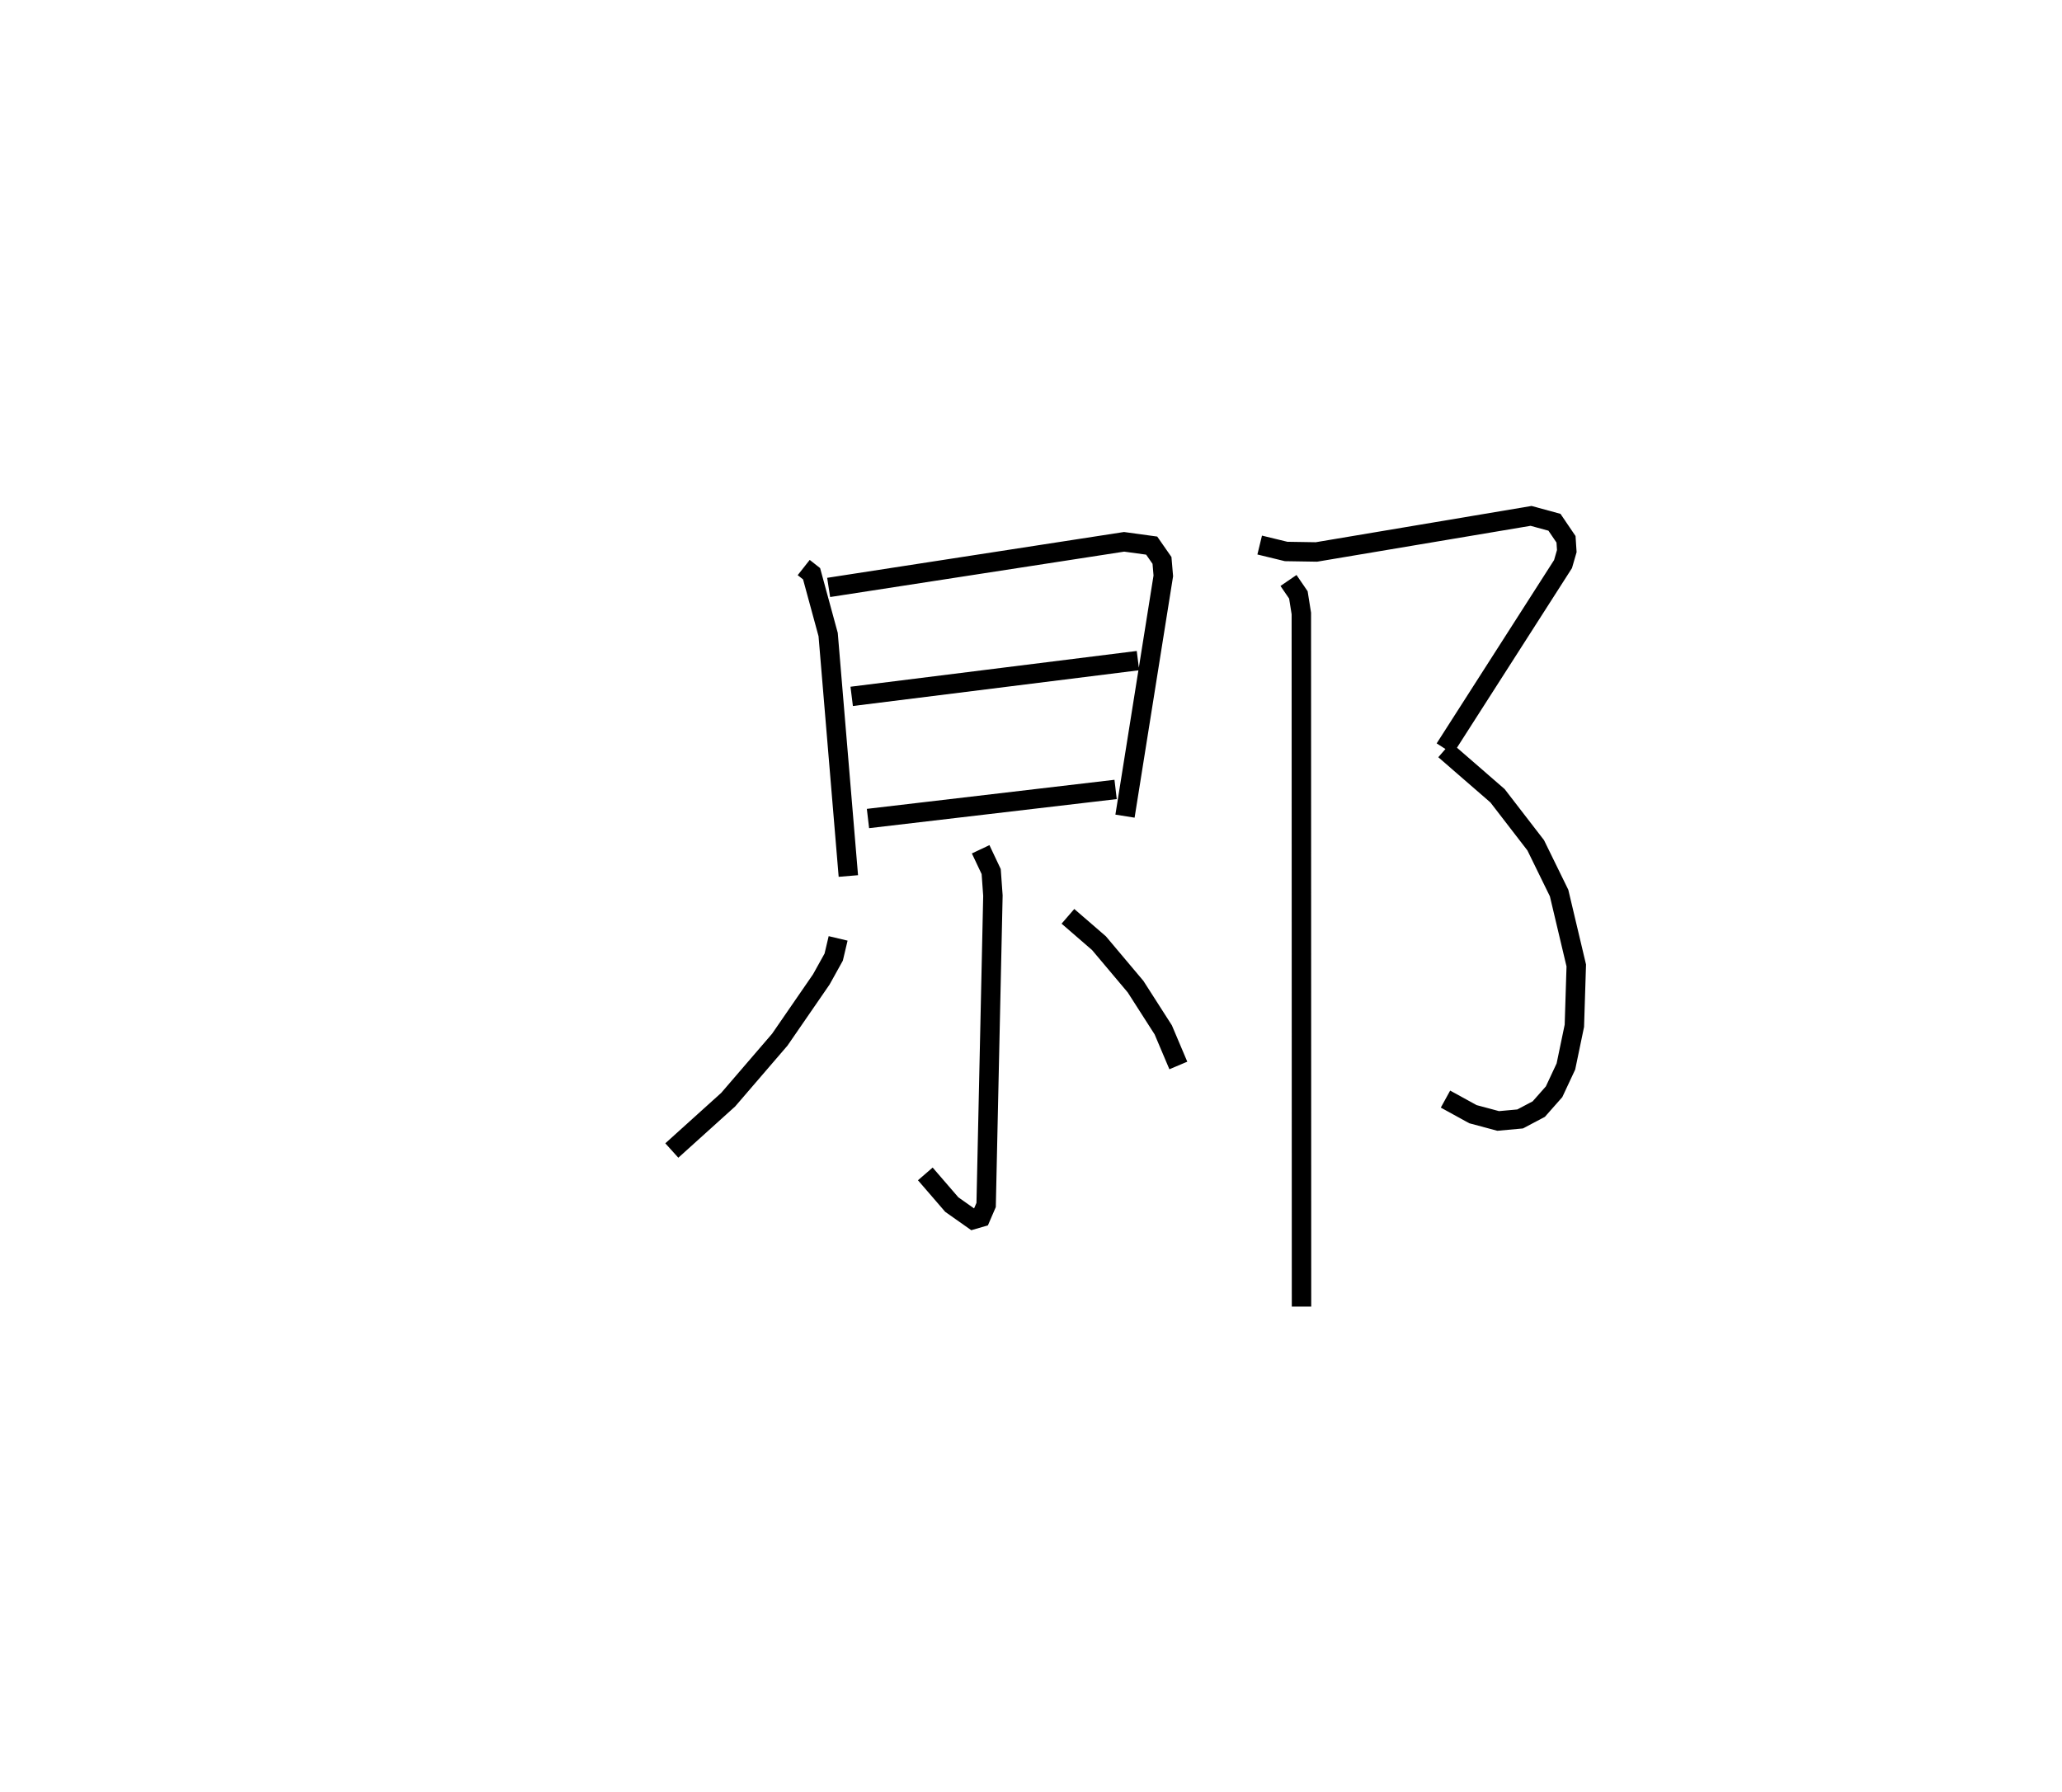 <?xml version="1.0" encoding="utf-8" ?>
<svg baseProfile="full" height="92.259" version="1.1" width="106.132" xmlns="http://www.w3.org/2000/svg" xmlns:ev="http://www.w3.org/2001/xml-events" xmlns:xlink="http://www.w3.org/1999/xlink"><defs /><rect fill="white" height="92.259" width="106.132" x="0" y="0" /><path d="M25,25 m0.0,0.0 m16.367,4.216 l0.406,0.32 0.852,3.13 l1.04,12.43 m-1.014,-14.856 l15.207,-2.348 1.42,0.195 l0.53,0.762 0.068,0.796 l-1.972,12.369 m-14.067,-6.166 l14.734,-1.841 m-13.896,8.129 l12.746,-1.497 m-6.946,3.081 l0.542,1.147 0.089,1.237 l-0.349,15.927 -0.274,0.635 l-0.399,0.116 -1.096,-0.773 l-1.362,-1.578 m-4.487,-12.124 l-0.228,0.963 -0.637,1.147 l-2.139,3.105 -2.653,3.085 l-2.903,2.62 m20.388,-12.056 l1.598,1.382 1.884,2.239 l1.424,2.223 0.777,1.834 m4.187,-26.791 l1.362,0.331 1.558,0.025 l11.048,-1.857 1.204,0.328 l0.595,0.877 0.04,0.607 l-0.194,0.669 -6.083,9.5 m-0.009,0.065 l2.722,2.363 1.964,2.548 l1.204,2.459 0.884,3.728 l-0.098,3.106 -0.436,2.095 l-0.608,1.3 -0.789,0.893 l-0.96,0.507 -1.129,0.103 l-1.298,-0.348 -1.414,-0.777 m-8.08,-26.698 l0.509,0.744 0.152,0.955 l0.009,35.682 " fill="none" stroke="black" stroke-width="1" /></svg>